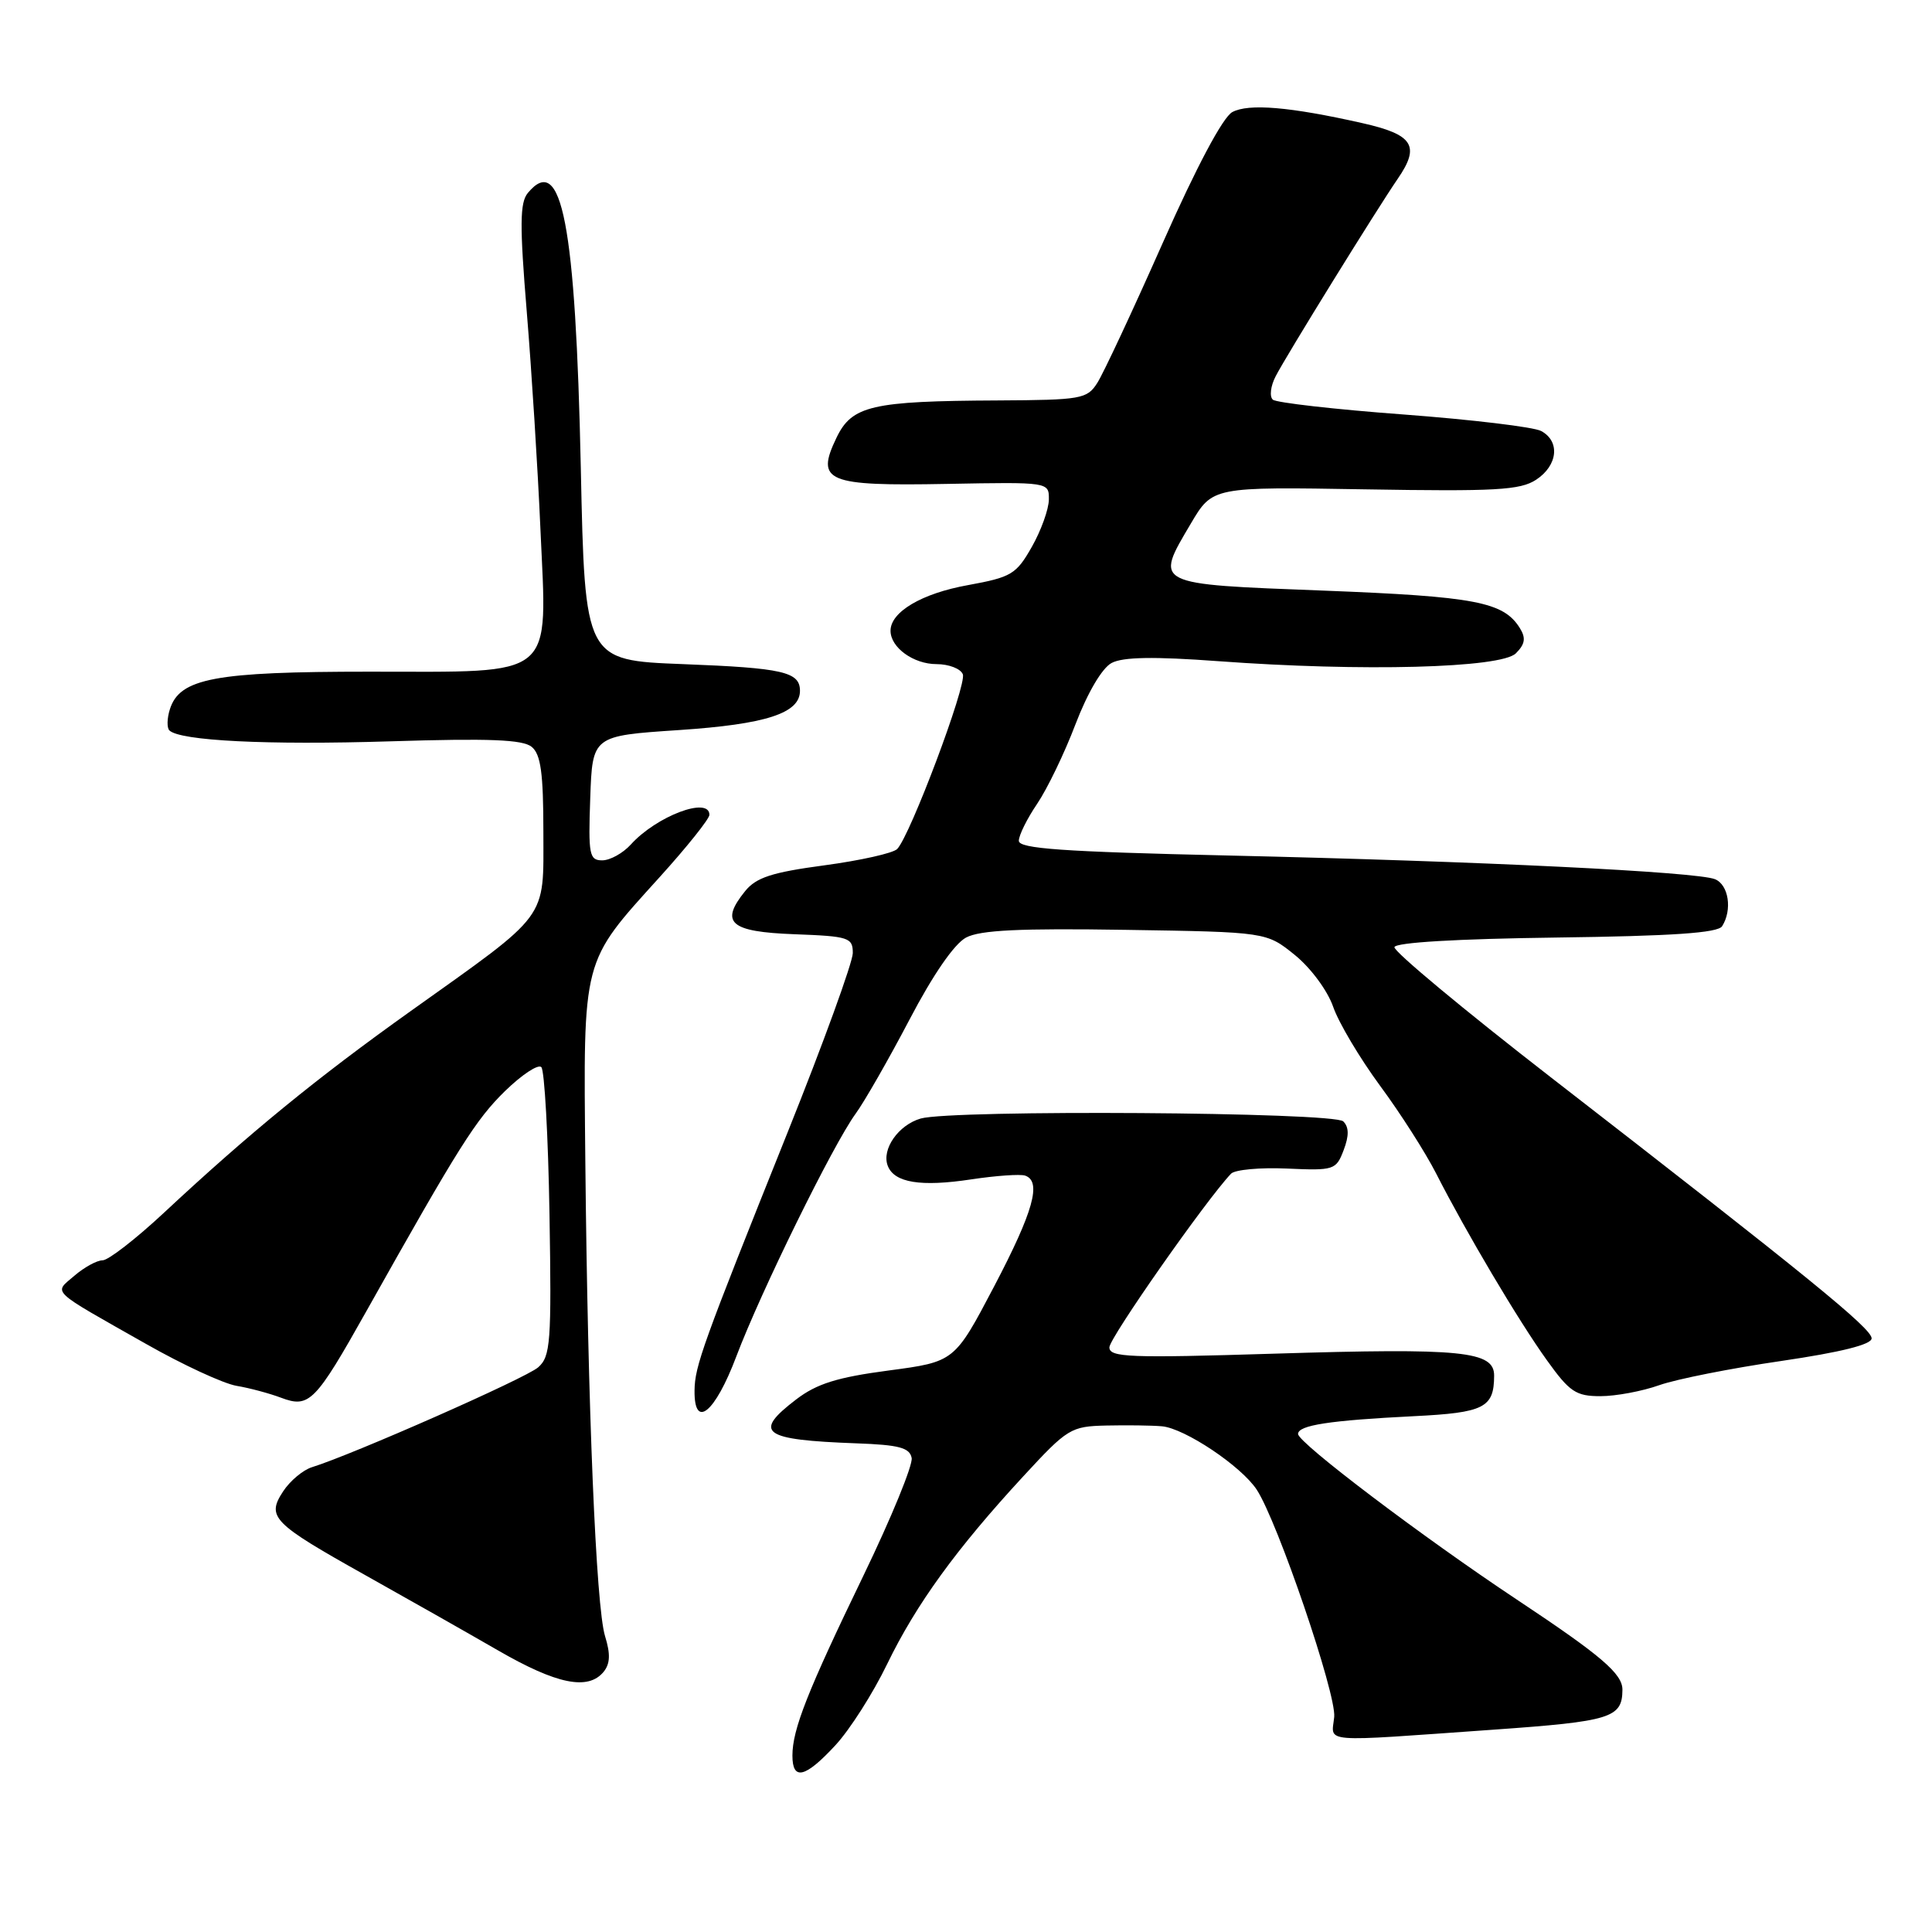 <?xml version="1.0" encoding="UTF-8" standalone="no"?>
<!DOCTYPE svg PUBLIC "-//W3C//DTD SVG 1.1//EN" "http://www.w3.org/Graphics/SVG/1.1/DTD/svg11.dtd" >
<svg xmlns="http://www.w3.org/2000/svg" xmlns:xlink="http://www.w3.org/1999/xlink" version="1.1" viewBox="0 0 256 256">
 <g >
 <path fill="currentColor"
d=" M 110.70 231.25 C 112.61 229.19 115.69 224.35 117.55 220.50 C 121.39 212.58 126.71 205.24 135.60 195.61 C 141.46 189.26 141.89 189.00 146.60 188.89 C 149.30 188.83 152.61 188.87 153.96 188.99 C 156.97 189.25 164.48 194.27 166.53 197.40 C 169.30 201.64 177.08 224.45 176.79 227.50 C 176.45 231.00 174.53 230.84 197.91 229.19 C 213.46 228.09 214.95 227.63 214.98 223.92 C 215.01 221.80 212.22 219.41 201.00 211.96 C 188.51 203.67 172.00 191.17 172.00 190.01 C 172.00 188.85 176.14 188.21 187.38 187.65 C 196.66 187.19 197.96 186.53 197.98 182.30 C 198.01 179.02 193.78 178.60 168.79 179.37 C 149.68 179.96 147.00 179.86 147.00 178.53 C 147.00 177.29 159.82 158.99 163.12 155.52 C 163.63 154.99 166.97 154.68 170.53 154.84 C 176.77 155.12 177.04 155.03 178.04 152.40 C 178.77 150.48 178.75 149.35 177.99 148.59 C 176.75 147.35 126.20 147.02 122.00 148.21 C 119.05 149.06 116.79 152.28 117.63 154.47 C 118.49 156.72 122.00 157.29 128.72 156.27 C 131.97 155.78 135.17 155.56 135.82 155.77 C 138.06 156.52 136.94 160.52 131.72 170.47 C 126.48 180.44 126.48 180.44 117.74 181.60 C 110.94 182.50 108.22 183.35 105.50 185.43 C 99.70 189.86 100.98 190.79 113.49 191.25 C 119.13 191.45 120.54 191.83 120.80 193.19 C 120.98 194.11 118.12 201.09 114.45 208.69 C 106.98 224.13 105.00 229.15 105.00 232.63 C 105.00 235.99 106.70 235.58 110.70 231.25 Z  M 79.97 221.54 C 80.85 220.47 80.91 219.18 80.17 216.79 C 78.97 212.88 77.88 186.54 77.56 154.00 C 77.30 126.69 77.04 127.69 87.41 116.22 C 91.04 112.21 94.00 108.50 94.00 107.97 C 94.00 105.49 87.00 108.13 83.59 111.90 C 82.55 113.05 80.84 114.00 79.80 114.00 C 78.09 114.00 77.94 113.27 78.21 105.75 C 78.50 97.50 78.50 97.50 89.94 96.74 C 101.50 95.97 106.00 94.51 106.00 91.54 C 106.00 89.02 103.74 88.51 90.50 88.00 C 77.50 87.50 77.50 87.50 76.96 62.00 C 76.27 29.64 74.44 20.15 69.94 25.57 C 68.88 26.85 68.85 29.80 69.80 41.32 C 70.44 49.12 71.26 62.08 71.61 70.12 C 72.50 90.18 73.91 89.00 48.97 89.00 C 28.45 89.00 23.81 89.87 22.51 93.98 C 22.13 95.18 22.10 96.43 22.44 96.78 C 23.83 98.16 35.42 98.74 51.71 98.23 C 64.85 97.82 69.29 97.99 70.46 98.97 C 71.66 99.96 72.00 102.46 72.00 110.22 C 72.00 122.04 72.93 120.78 54.41 133.98 C 41.95 142.86 33.07 150.12 21.73 160.69 C 18.01 164.16 14.35 167.00 13.59 167.00 C 12.84 167.00 11.16 167.92 9.86 169.04 C 7.11 171.41 6.40 170.74 19.34 178.07 C 24.19 180.83 29.59 183.33 31.34 183.63 C 33.08 183.92 35.74 184.64 37.25 185.21 C 40.98 186.61 41.77 185.81 48.58 173.68 C 60.86 151.81 63.04 148.37 66.93 144.56 C 69.15 142.40 71.31 140.97 71.73 141.40 C 72.15 141.82 72.64 150.58 72.81 160.87 C 73.09 177.90 72.95 179.73 71.31 181.18 C 69.69 182.61 46.73 192.74 41.34 194.41 C 40.15 194.78 38.43 196.22 37.52 197.61 C 35.29 201.01 36.07 201.81 48.39 208.71 C 53.95 211.82 61.87 216.31 65.98 218.68 C 73.77 223.18 77.91 224.02 79.97 221.54 Z  M 97.56 179.75 C 100.82 171.13 110.37 151.70 113.37 147.58 C 114.54 145.98 117.75 140.37 120.51 135.11 C 123.62 129.16 126.45 125.06 128.01 124.23 C 129.88 123.24 135.17 122.99 149.16 123.21 C 167.81 123.50 167.81 123.50 171.57 126.54 C 173.68 128.25 175.90 131.25 176.65 133.40 C 177.37 135.50 180.17 140.20 182.86 143.86 C 185.56 147.51 188.90 152.75 190.30 155.50 C 194.24 163.24 201.21 175.01 204.98 180.25 C 207.98 184.44 208.82 185.00 212.07 185.00 C 214.09 185.00 217.60 184.35 219.87 183.54 C 222.14 182.74 229.40 181.30 236.00 180.34 C 243.96 179.17 248.00 178.16 248.00 177.34 C 248.00 176.02 239.57 169.16 205.52 142.77 C 193.98 133.82 184.64 126.05 184.77 125.50 C 184.91 124.88 193.11 124.40 206.20 124.23 C 221.64 124.03 227.62 123.62 228.19 122.73 C 229.56 120.57 229.06 117.24 227.25 116.50 C 224.85 115.52 196.13 114.12 162.75 113.36 C 140.76 112.86 135.00 112.45 135.00 111.41 C 135.00 110.68 136.09 108.48 137.42 106.52 C 138.75 104.56 141.05 99.81 142.51 95.96 C 144.11 91.78 146.03 88.52 147.29 87.85 C 148.78 87.05 152.87 86.98 161.44 87.61 C 180.46 89.01 198.90 88.53 200.86 86.57 C 202.08 85.35 202.21 84.55 201.39 83.23 C 199.23 79.75 195.48 79.04 175.41 78.26 C 152.70 77.39 152.97 77.53 157.79 69.38 C 160.67 64.50 160.67 64.50 180.87 64.84 C 198.17 65.13 201.43 64.95 203.54 63.57 C 206.42 61.68 206.76 58.48 204.21 57.11 C 203.22 56.58 195.01 55.60 185.96 54.92 C 176.91 54.25 169.12 53.36 168.66 52.96 C 168.19 52.55 168.36 51.15 169.03 49.86 C 170.46 47.08 182.42 27.75 185.20 23.70 C 188.22 19.32 187.27 17.83 180.50 16.31 C 170.93 14.15 165.45 13.69 163.29 14.85 C 162.04 15.52 158.55 22.08 154.06 32.21 C 150.09 41.17 146.19 49.51 145.39 50.75 C 144.04 52.87 143.26 53.00 132.23 53.06 C 115.48 53.14 112.88 53.74 110.83 58.02 C 108.05 63.81 109.51 64.42 125.47 64.12 C 139.00 63.87 139.00 63.87 138.98 66.19 C 138.97 67.46 137.96 70.28 136.73 72.45 C 134.66 76.10 134.02 76.48 128.27 77.53 C 122.14 78.63 118.00 81.08 118.00 83.58 C 118.00 85.80 121.04 88.00 124.10 88.00 C 125.73 88.00 127.30 88.61 127.58 89.35 C 128.12 90.75 120.61 110.72 118.88 112.50 C 118.34 113.05 114.00 114.02 109.24 114.66 C 102.29 115.59 100.20 116.27 98.74 118.07 C 95.34 122.27 96.71 123.47 105.26 123.79 C 112.49 124.06 113.00 124.23 113.00 126.29 C 112.99 127.51 109.12 138.18 104.38 150.00 C 93.06 178.25 92.07 181.00 92.03 184.25 C 91.97 189.48 94.74 187.22 97.56 179.75 Z "/>
</g>
</svg>